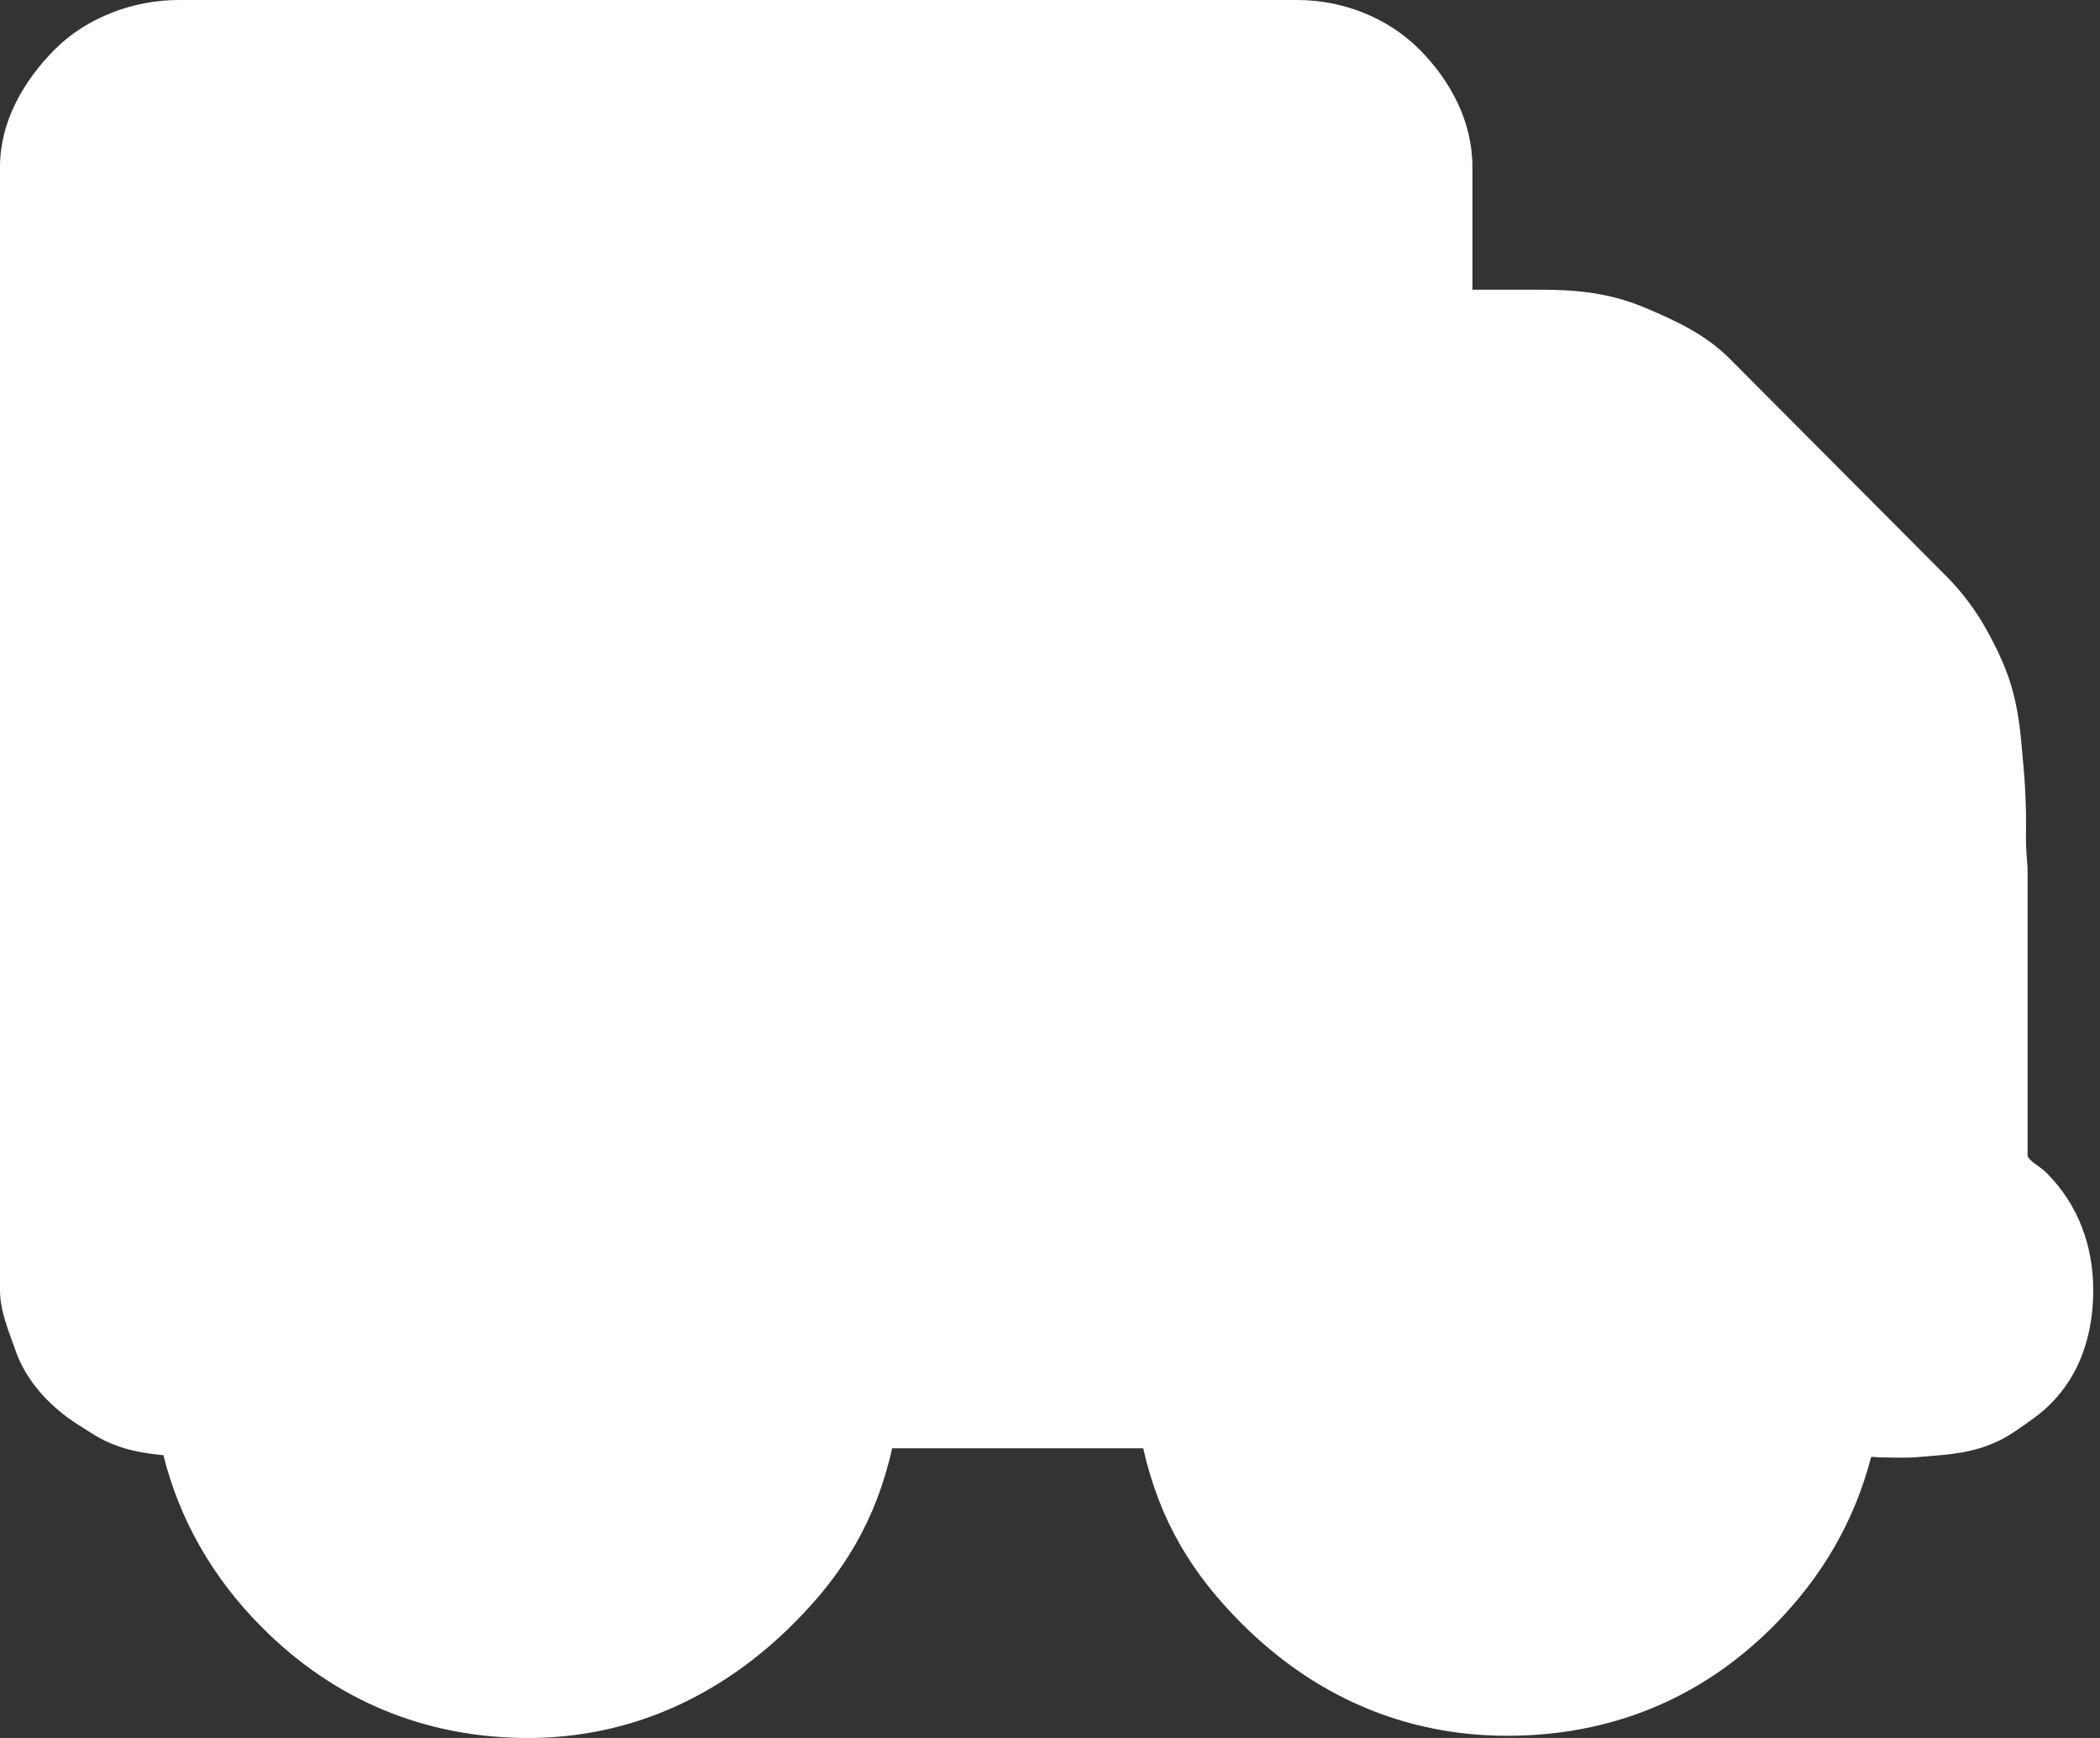 <svg class="mmo-illustration--truck" width="87" height="72" xmlns="http://www.w3.org/2000/svg"><rect width="100%" height="100%" fill="#333333" stroke="none"/><g fill="none" fill-rule="evenodd"><path d="M84 47.848V36c0-.21-.08-.725-.066-1.517.017-.9-.027-1.54-.047-1.982-.018-.397-.08-.964-.145-1.724-.085-1-.245-1.852-.494-2.605-.222-.666-.54-1.35-.94-2.07-.464-.832-1.027-1.582-1.683-2.24l-8.964-9c-.97-.976-2.176-1.56-3.59-2.146-1.41-.585-2.804-.714-4.18-.714H61V6.91c0-1.856-.888-3.55-2.202-4.87C57.48.72 55.61 0 53.75 0H7.398c-1.86 0-3.804.72-5.12 2.04C.96 3.36 0 5.055 0 6.91v46.544c0 .88.376 1.72.65 2.514.384 1.104 1.197 2.05 2.138 2.747.35.26.73.48 1.02.668.87.562 1.815.797 2.9.896.016 0 .044 0 .06.003.667 2.668 2.03 5.073 4.08 7.13C13.86 70.44 17.614 72 21.877 72c4.264 0 8.017-1.743 11.03-4.77 2.03-2.035 3.38-4.23 4.055-7.23h10.4c.675 3 2.023 5.195 4.052 7.232 3.013 3.025 6.764 4.677 11.027 4.677 4.264 0 8.015-1.516 11.028-4.542 2.025-2.034 3.373-4.383 4.05-7.014.098.002.204.016.324.02.738.018 1.212.024 1.59-.007.195-.017.542-.045 1.05-.09 1.084-.1 1.997-.333 2.868-.895.29-.187.607-.408.957-.667.94-.697 1.628-1.643 2.01-2.747.276-.794.402-1.635.402-2.514 0-1.855-.625-3.55-1.938-4.868-.274-.274-.784-.516-.784-.738" fill="#FFF"></path><path d="M56.148 56.346c0-1.552.567-2.894 1.7-4.028 1.135-1.134 2.477-1.7 4.03-1.7 1.55 0 2.893.566 4.026 1.7 1.134 1.134 1.7 2.476 1.7 4.028 0 1.55-.566 2.894-1.7 4.027-1.133 1.134-2.476 1.7-4.027 1.7-1.552 0-2.894-.566-4.028-1.7-1.135-1.133-1.702-2.476-1.702-4.027zM73.53 32.84H56.15V21.383H63.3c.393 0 .725.134.996.402l8.827 8.727c.272.27.408.597.408.985v1.343zM15.853 56.346c0-1.552.567-2.894 1.7-4.028 1.134-1.134 2.477-1.7 4.028-1.7 1.552 0 2.894.566 4.028 1.7 1.134 1.134 1.7 2.476 1.7 4.028 0 1.55-.566 2.894-1.7 4.027-1.134 1.134-2.476 1.7-4.028 1.7-1.55 0-2.894-.566-4.028-1.7-1.133-1.133-1.7-2.476-1.7-4.027zM4 53.456c0 .453.06.855.18 1.203.122.348.325.628.612.84.287.212.536.386.747.523.21.136.565.227 1.063.272.498.046.837.076 1.018.09.182.017.567.017 1.156 0 .588-.014.928-.02 1.018-.02 0 3.21 1.132 5.953 3.395 8.226 2.263 2.274 4.994 3.41 8.193 3.41 3.2 0 5.93-1.136 8.193-3.41 2.264-2.272 3.395-5.014 3.395-8.226h17.384c0 3.212 1.132 5.954 3.395 8.227C56.01 66.865 58.742 68 61.94 68c3.2 0 5.93-1.136 8.194-3.41 2.263-2.272 3.395-5.014 3.395-8.226h2.898c.09 0 .43.007 1.02.022.587.016.972.016 1.153 0 .182-.015.52-.045 1.02-.09.497-.046.852-.137 1.063-.273.21-.137.46-.31.747-.523.287-.212.49-.492.61-.84.122-.35.182-.75.182-1.205 0-.788-.286-1.47-.86-2.046-.573-.577-1.252-.865-2.037-.865V36c0-.242.008-.773.023-1.59.015-.82.015-1.395 0-1.728-.015-.334-.053-.856-.113-1.568-.06-.712-.16-1.273-.295-1.682-.135-.41-.347-.87-.633-1.387-.287-.515-.627-.97-1.02-1.363l-8.962-9c-.573-.576-1.335-1.06-2.286-1.455-.952-.394-1.834-.59-2.65-.59H56.15V6.908c0-.79-.287-1.47-.86-2.046C54.715 4.288 54.036 4 53.25 4H6.898c-.785 0-1.464.288-2.037.864C4.287 5.44 4 6.12 4 6.91v46.545z" ></path></g></svg>